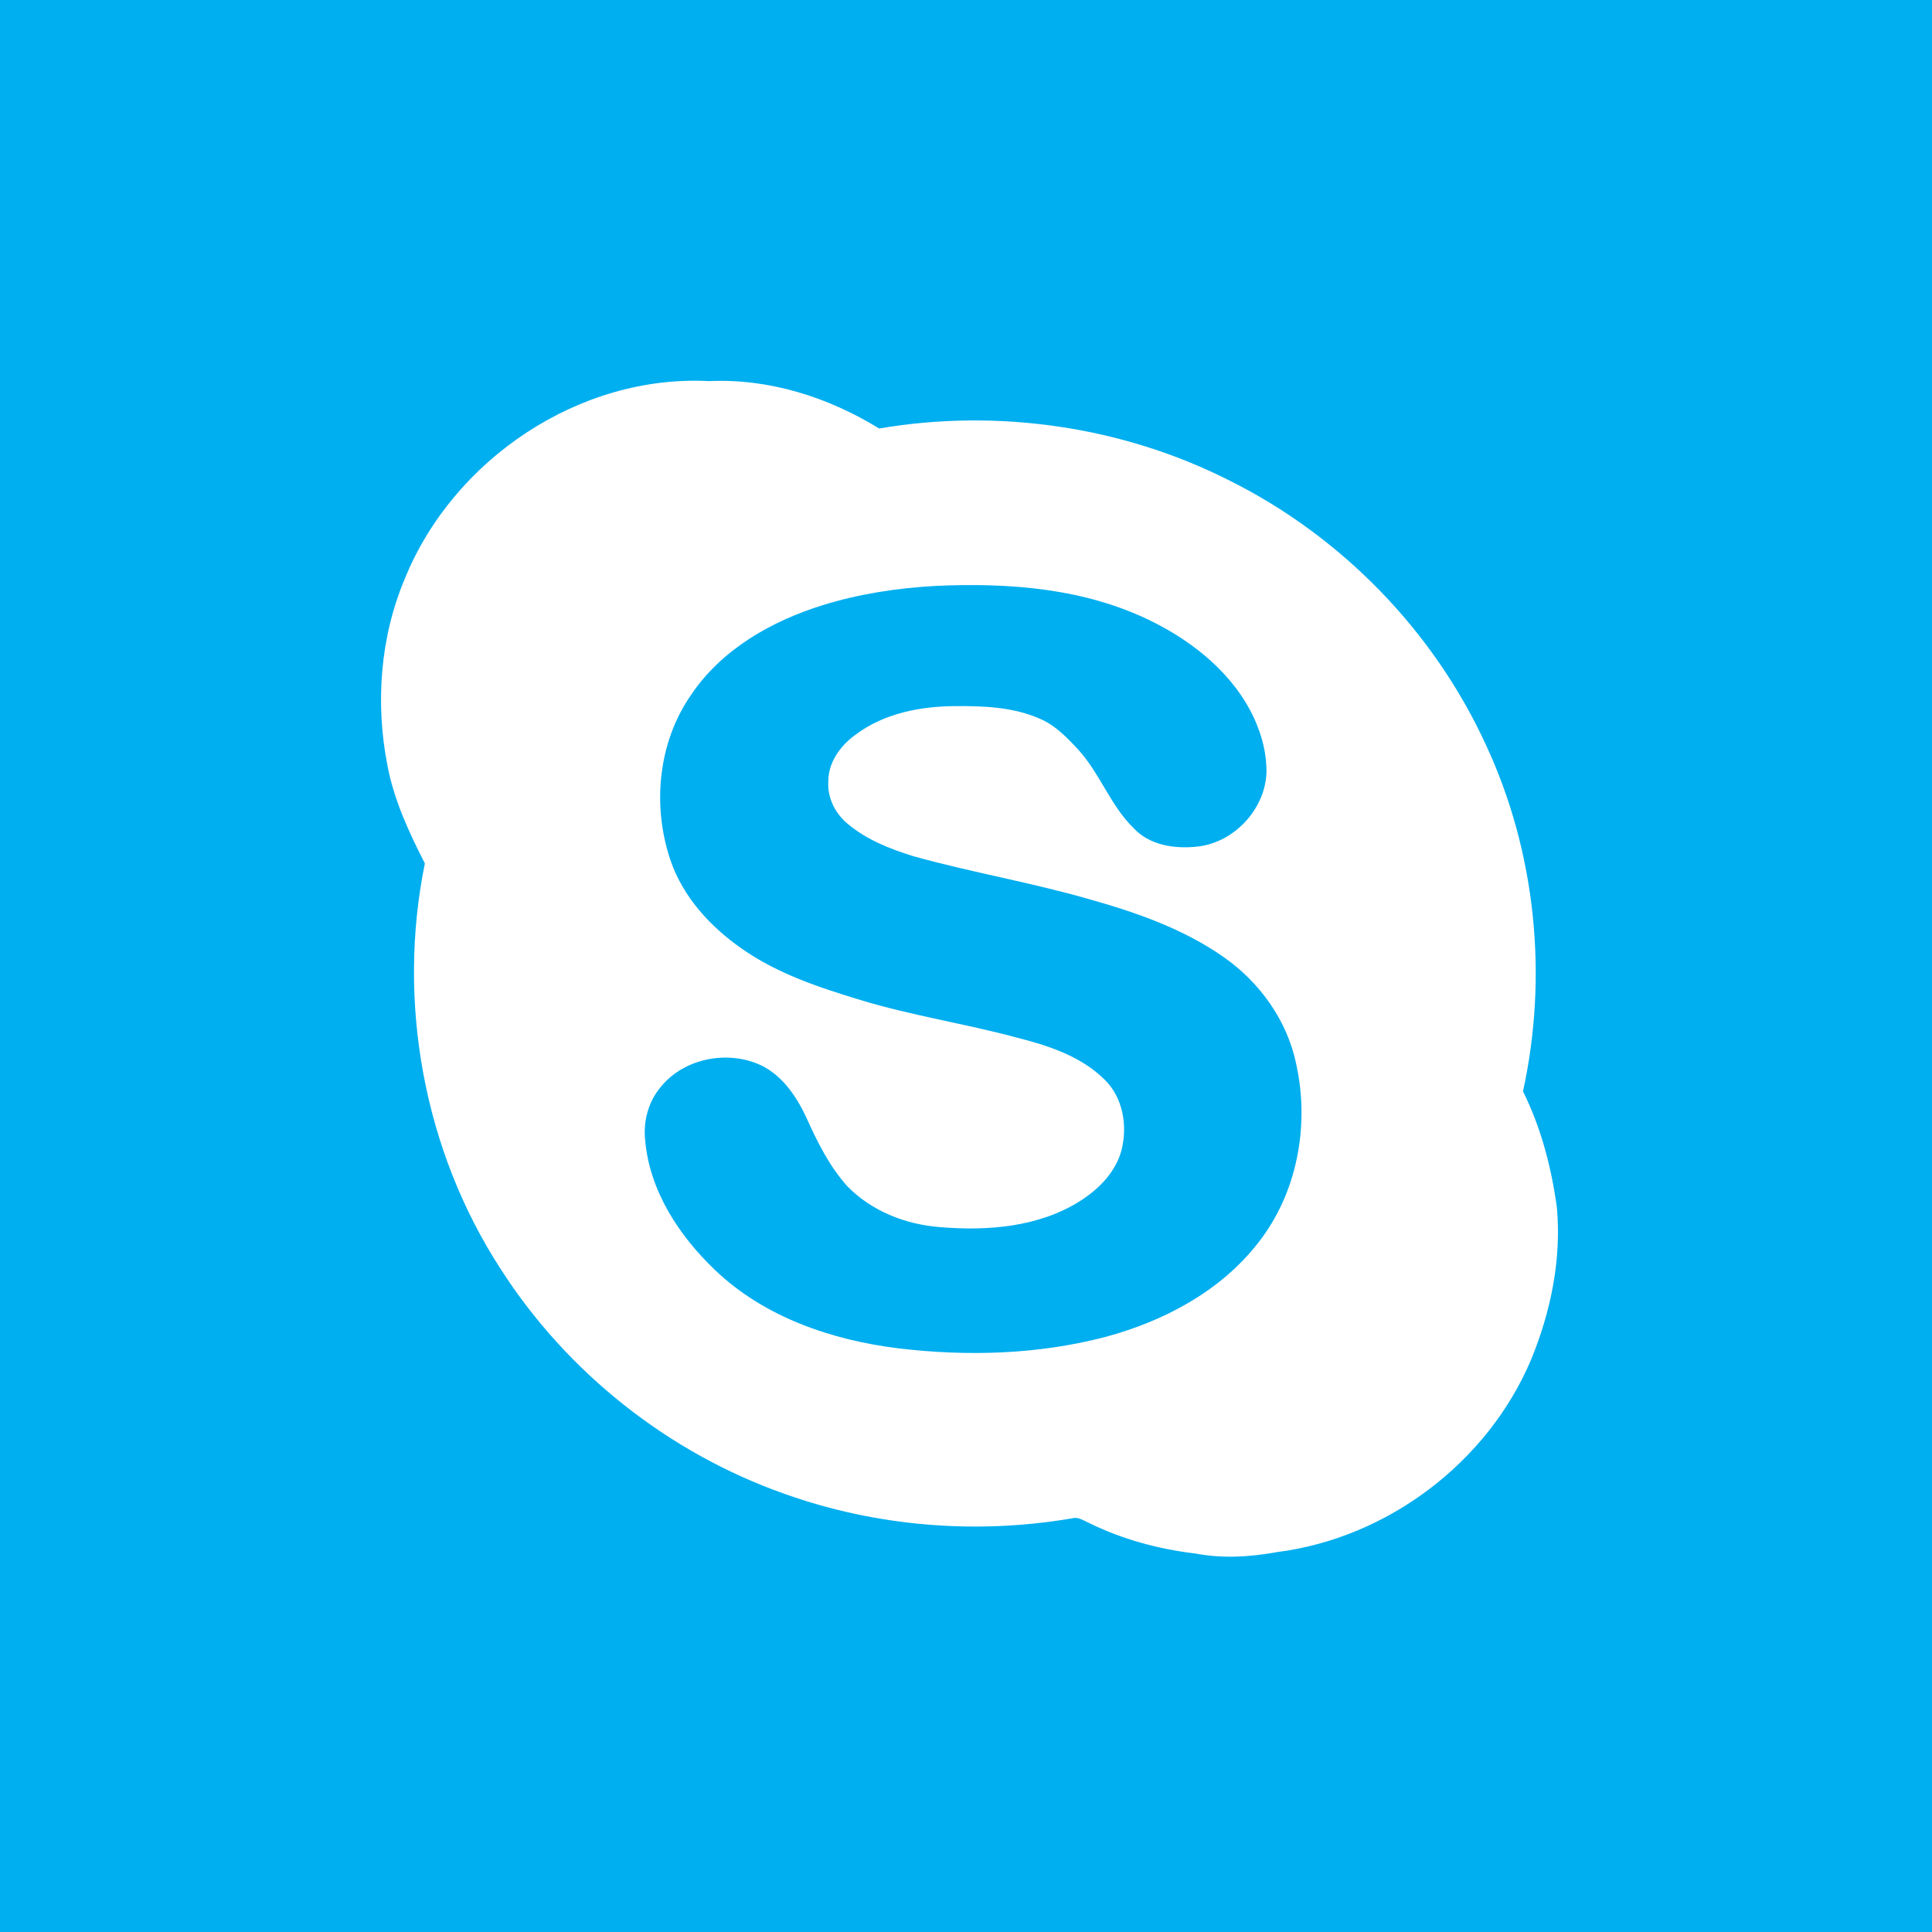 <?xml version="1.0" encoding="UTF-8" ?>
<!DOCTYPE svg PUBLIC "-//W3C//DTD SVG 1.1//EN" "http://www.w3.org/Graphics/SVG/1.1/DTD/svg11.dtd">
<svg width="512pt" height="512pt" viewBox="0 0 512 512" version="1.1" xmlns="http://www.w3.org/2000/svg">
<path fill="#00aff0" opacity="1.00" d=" M 0.00 0.00 L 512.00 0.00 L 512.00 512.00 L 0.00 512.00 L 0.00 0.00 Z" />
<path fill="#ffffff" opacity="1.00" d=" M 107.31 153.29 C 120.18 121.66 153.65 99.17 188.00 101.00 C 203.85 100.28 219.58 105.29 232.98 113.56 C 264.30 108.21 297.33 112.94 325.71 127.29 C 355.41 142.06 379.87 167.13 393.73 197.28 C 407.02 225.74 410.32 258.60 403.61 289.23 C 408.40 298.84 411.12 309.33 412.58 319.92 C 413.85 333.75 410.97 347.73 405.68 360.49 C 394.16 387.60 367.71 407.57 338.50 411.31 C 331.36 412.62 323.99 413.08 316.82 411.70 C 307.01 410.54 297.33 407.93 288.46 403.53 C 287.07 402.90 285.67 401.92 284.08 402.38 C 258.70 406.72 232.21 404.55 207.95 395.90 C 177.20 385.07 150.28 363.76 132.69 336.31 C 112.28 304.91 105.13 265.47 112.59 228.82 C 108.38 220.57 104.42 212.06 102.68 202.88 C 99.44 186.39 100.73 168.84 107.31 153.29 Z" />
<path fill="#00aff0" opacity="1.00" d=" M 248.20 155.26 C 267.58 154.39 287.69 155.93 305.32 164.70 C 316.62 170.32 327.13 178.88 332.46 190.58 C 334.49 195.08 335.75 200.01 335.62 204.97 C 335.13 214.76 326.75 223.52 316.96 224.39 C 311.18 224.97 304.64 223.98 300.50 219.54 C 294.22 213.47 291.47 204.82 285.56 198.46 C 282.67 195.36 279.62 192.21 275.66 190.51 C 268.59 187.37 260.67 187.06 253.06 187.13 C 243.84 187.18 234.21 189.06 226.71 194.72 C 222.74 197.57 219.49 202.02 219.51 207.09 C 219.23 211.41 221.34 215.59 224.63 218.31 C 229.64 222.54 235.88 224.99 242.07 226.91 C 257.49 231.21 273.31 233.86 288.69 238.31 C 301.16 241.81 313.64 246.17 324.32 253.66 C 333.84 260.32 341.11 270.44 343.49 281.89 C 347.11 298.18 343.83 316.15 333.41 329.38 C 323.42 342.22 308.40 350.15 292.91 354.31 C 275.10 358.97 256.36 359.50 238.14 357.33 C 220.45 355.16 202.54 349.08 189.46 336.54 C 179.92 327.44 172.07 315.48 170.97 302.05 C 170.44 297.09 171.85 291.92 175.08 288.09 C 181.25 280.41 192.86 278.20 201.67 282.31 C 207.42 285.08 211.15 290.68 213.76 296.31 C 216.64 302.72 219.83 309.13 224.57 314.39 C 230.97 320.94 239.96 324.49 249.01 325.19 C 261.68 326.27 275.30 325.22 286.29 318.25 C 291.29 315.05 295.82 310.46 297.28 304.54 C 298.80 298.22 297.58 290.91 292.83 286.21 C 286.48 279.85 277.67 277.05 269.18 274.90 C 255.55 271.24 241.54 269.13 228.02 265.01 C 217.08 261.70 206.00 258.03 196.56 251.39 C 188.31 245.64 181.12 237.84 177.77 228.22 C 172.78 213.77 174.31 196.85 183.13 184.17 C 191.21 172.10 204.47 164.58 218.08 160.36 C 227.84 157.33 238.01 155.81 248.20 155.26 Z" />
</svg>
